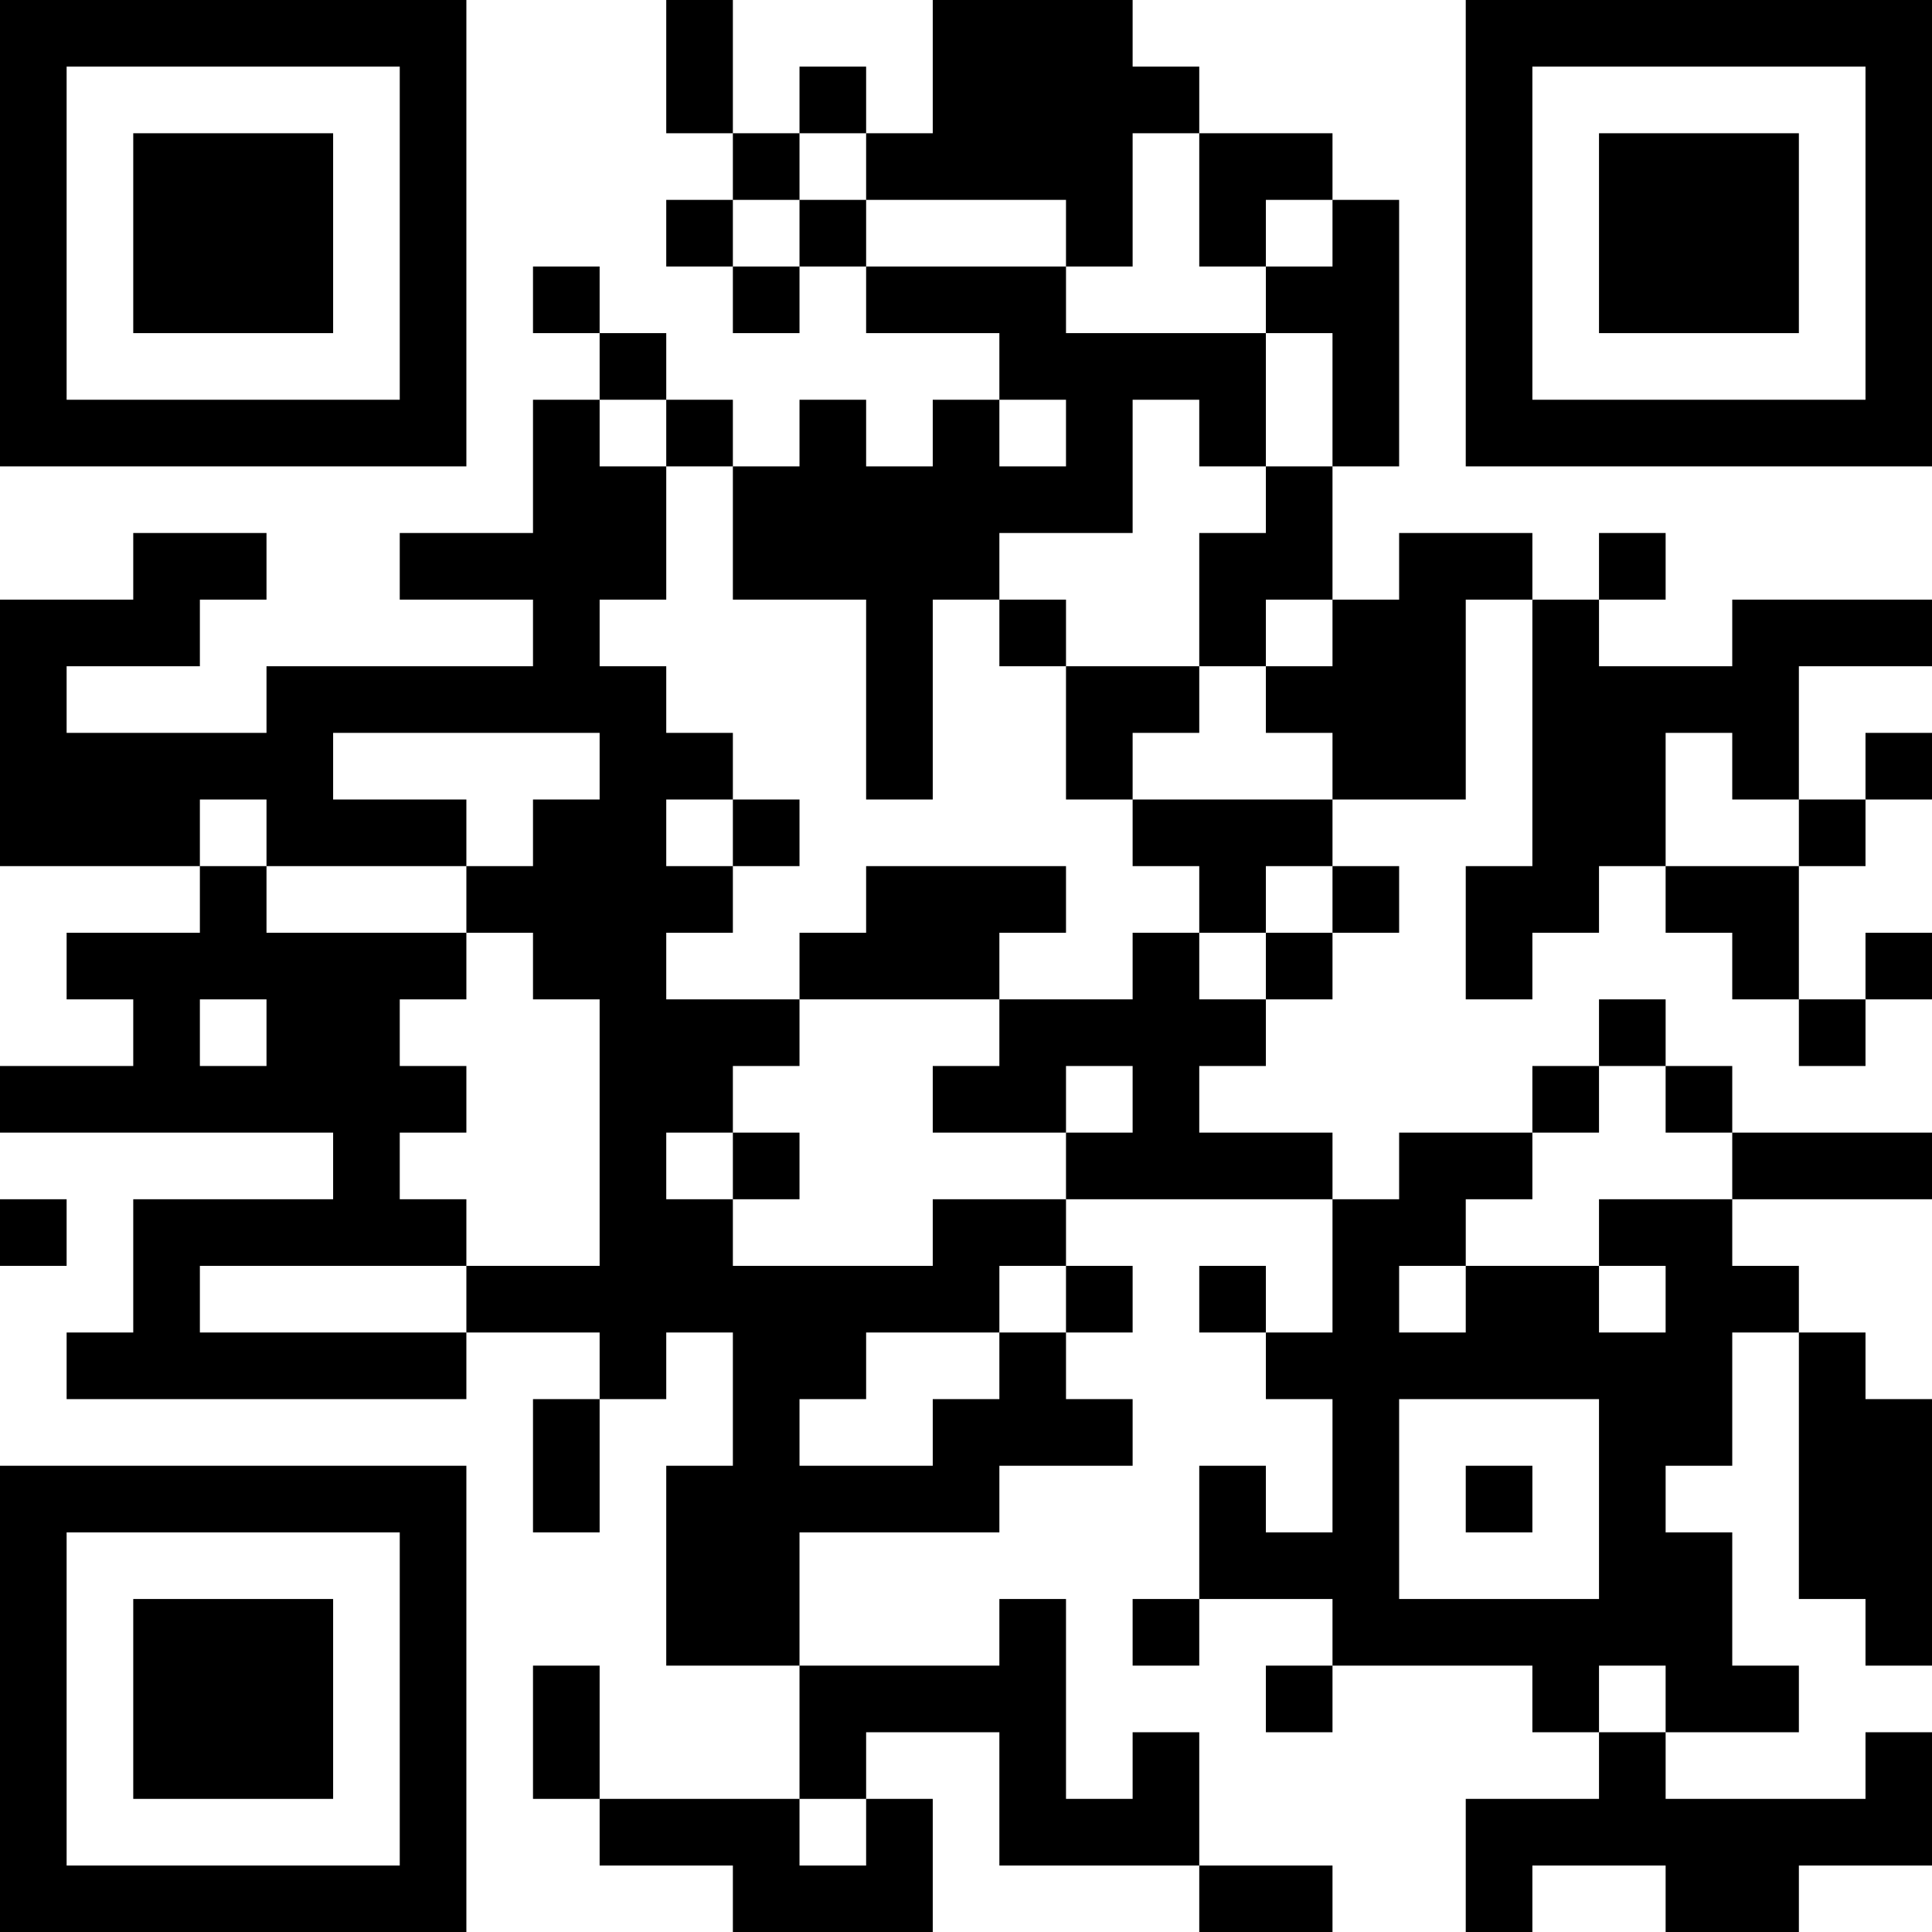 <?xml version="1.0" encoding="UTF-8"?>
<svg xmlns="http://www.w3.org/2000/svg" version="1.1" width="200" height="200" viewBox="0 0 200 200"><rect x="0" y="0" width="200" height="200" fill="#ffffff"/><g transform="scale(6.897)"><g transform="translate(0,0)"><path fill-rule="evenodd" d="M10 0L10 2L11 2L11 3L10 3L10 4L11 4L11 5L12 5L12 4L13 4L13 5L15 5L15 6L14 6L14 7L13 7L13 6L12 6L12 7L11 7L11 6L10 6L10 5L9 5L9 4L8 4L8 5L9 5L9 6L8 6L8 8L6 8L6 9L8 9L8 10L4 10L4 11L1 11L1 10L3 10L3 9L4 9L4 8L2 8L2 9L0 9L0 13L3 13L3 14L1 14L1 15L2 15L2 16L0 16L0 17L5 17L5 18L2 18L2 20L1 20L1 21L7 21L7 20L9 20L9 21L8 21L8 23L9 23L9 21L10 21L10 20L11 20L11 22L10 22L10 25L12 25L12 27L9 27L9 25L8 25L8 27L9 27L9 28L11 28L11 29L14 29L14 27L13 27L13 26L15 26L15 28L18 28L18 29L20 29L20 28L18 28L18 26L17 26L17 27L16 27L16 24L15 24L15 25L12 25L12 23L15 23L15 22L17 22L17 21L16 21L16 20L17 20L17 19L16 19L16 18L20 18L20 20L19 20L19 19L18 19L18 20L19 20L19 21L20 21L20 23L19 23L19 22L18 22L18 24L17 24L17 25L18 25L18 24L20 24L20 25L19 25L19 26L20 26L20 25L23 25L23 26L24 26L24 27L22 27L22 29L23 29L23 28L25 28L25 29L27 29L27 28L29 28L29 26L28 26L28 27L25 27L25 26L27 26L27 25L26 25L26 23L25 23L25 22L26 22L26 20L27 20L27 24L28 24L28 25L29 25L29 21L28 21L28 20L27 20L27 19L26 19L26 18L29 18L29 17L26 17L26 16L25 16L25 15L24 15L24 16L23 16L23 17L21 17L21 18L20 18L20 17L18 17L18 16L19 16L19 15L20 15L20 14L21 14L21 13L20 13L20 12L22 12L22 9L23 9L23 13L22 13L22 15L23 15L23 14L24 14L24 13L25 13L25 14L26 14L26 15L27 15L27 16L28 16L28 15L29 15L29 14L28 14L28 15L27 15L27 13L28 13L28 12L29 12L29 11L28 11L28 12L27 12L27 10L29 10L29 9L26 9L26 10L24 10L24 9L25 9L25 8L24 8L24 9L23 9L23 8L21 8L21 9L20 9L20 7L21 7L21 3L20 3L20 2L18 2L18 1L17 1L17 0L14 0L14 2L13 2L13 1L12 1L12 2L11 2L11 0ZM12 2L12 3L11 3L11 4L12 4L12 3L13 3L13 4L16 4L16 5L19 5L19 7L18 7L18 6L17 6L17 8L15 8L15 9L14 9L14 12L13 12L13 9L11 9L11 7L10 7L10 6L9 6L9 7L10 7L10 9L9 9L9 10L10 10L10 11L11 11L11 12L10 12L10 13L11 13L11 14L10 14L10 15L12 15L12 16L11 16L11 17L10 17L10 18L11 18L11 19L14 19L14 18L16 18L16 17L17 17L17 16L16 16L16 17L14 17L14 16L15 16L15 15L17 15L17 14L18 14L18 15L19 15L19 14L20 14L20 13L19 13L19 14L18 14L18 13L17 13L17 12L20 12L20 11L19 11L19 10L20 10L20 9L19 9L19 10L18 10L18 8L19 8L19 7L20 7L20 5L19 5L19 4L20 4L20 3L19 3L19 4L18 4L18 2L17 2L17 4L16 4L16 3L13 3L13 2ZM15 6L15 7L16 7L16 6ZM15 9L15 10L16 10L16 12L17 12L17 11L18 11L18 10L16 10L16 9ZM5 11L5 12L7 12L7 13L4 13L4 12L3 12L3 13L4 13L4 14L7 14L7 15L6 15L6 16L7 16L7 17L6 17L6 18L7 18L7 19L3 19L3 20L7 20L7 19L9 19L9 15L8 15L8 14L7 14L7 13L8 13L8 12L9 12L9 11ZM25 11L25 13L27 13L27 12L26 12L26 11ZM11 12L11 13L12 13L12 12ZM13 13L13 14L12 14L12 15L15 15L15 14L16 14L16 13ZM3 15L3 16L4 16L4 15ZM24 16L24 17L23 17L23 18L22 18L22 19L21 19L21 20L22 20L22 19L24 19L24 20L25 20L25 19L24 19L24 18L26 18L26 17L25 17L25 16ZM11 17L11 18L12 18L12 17ZM0 18L0 19L1 19L1 18ZM15 19L15 20L13 20L13 21L12 21L12 22L14 22L14 21L15 21L15 20L16 20L16 19ZM21 21L21 24L24 24L24 21ZM22 22L22 23L23 23L23 22ZM24 25L24 26L25 26L25 25ZM12 27L12 28L13 28L13 27ZM0 0L0 7L7 7L7 0ZM1 1L1 6L6 6L6 1ZM2 2L2 5L5 5L5 2ZM22 0L22 7L29 7L29 0ZM23 1L23 6L28 6L28 1ZM24 2L24 5L27 5L27 2ZM0 22L0 29L7 29L7 22ZM1 23L1 28L6 28L6 23ZM2 24L2 27L5 27L5 24Z" fill="#000000"/></g></g></svg>
